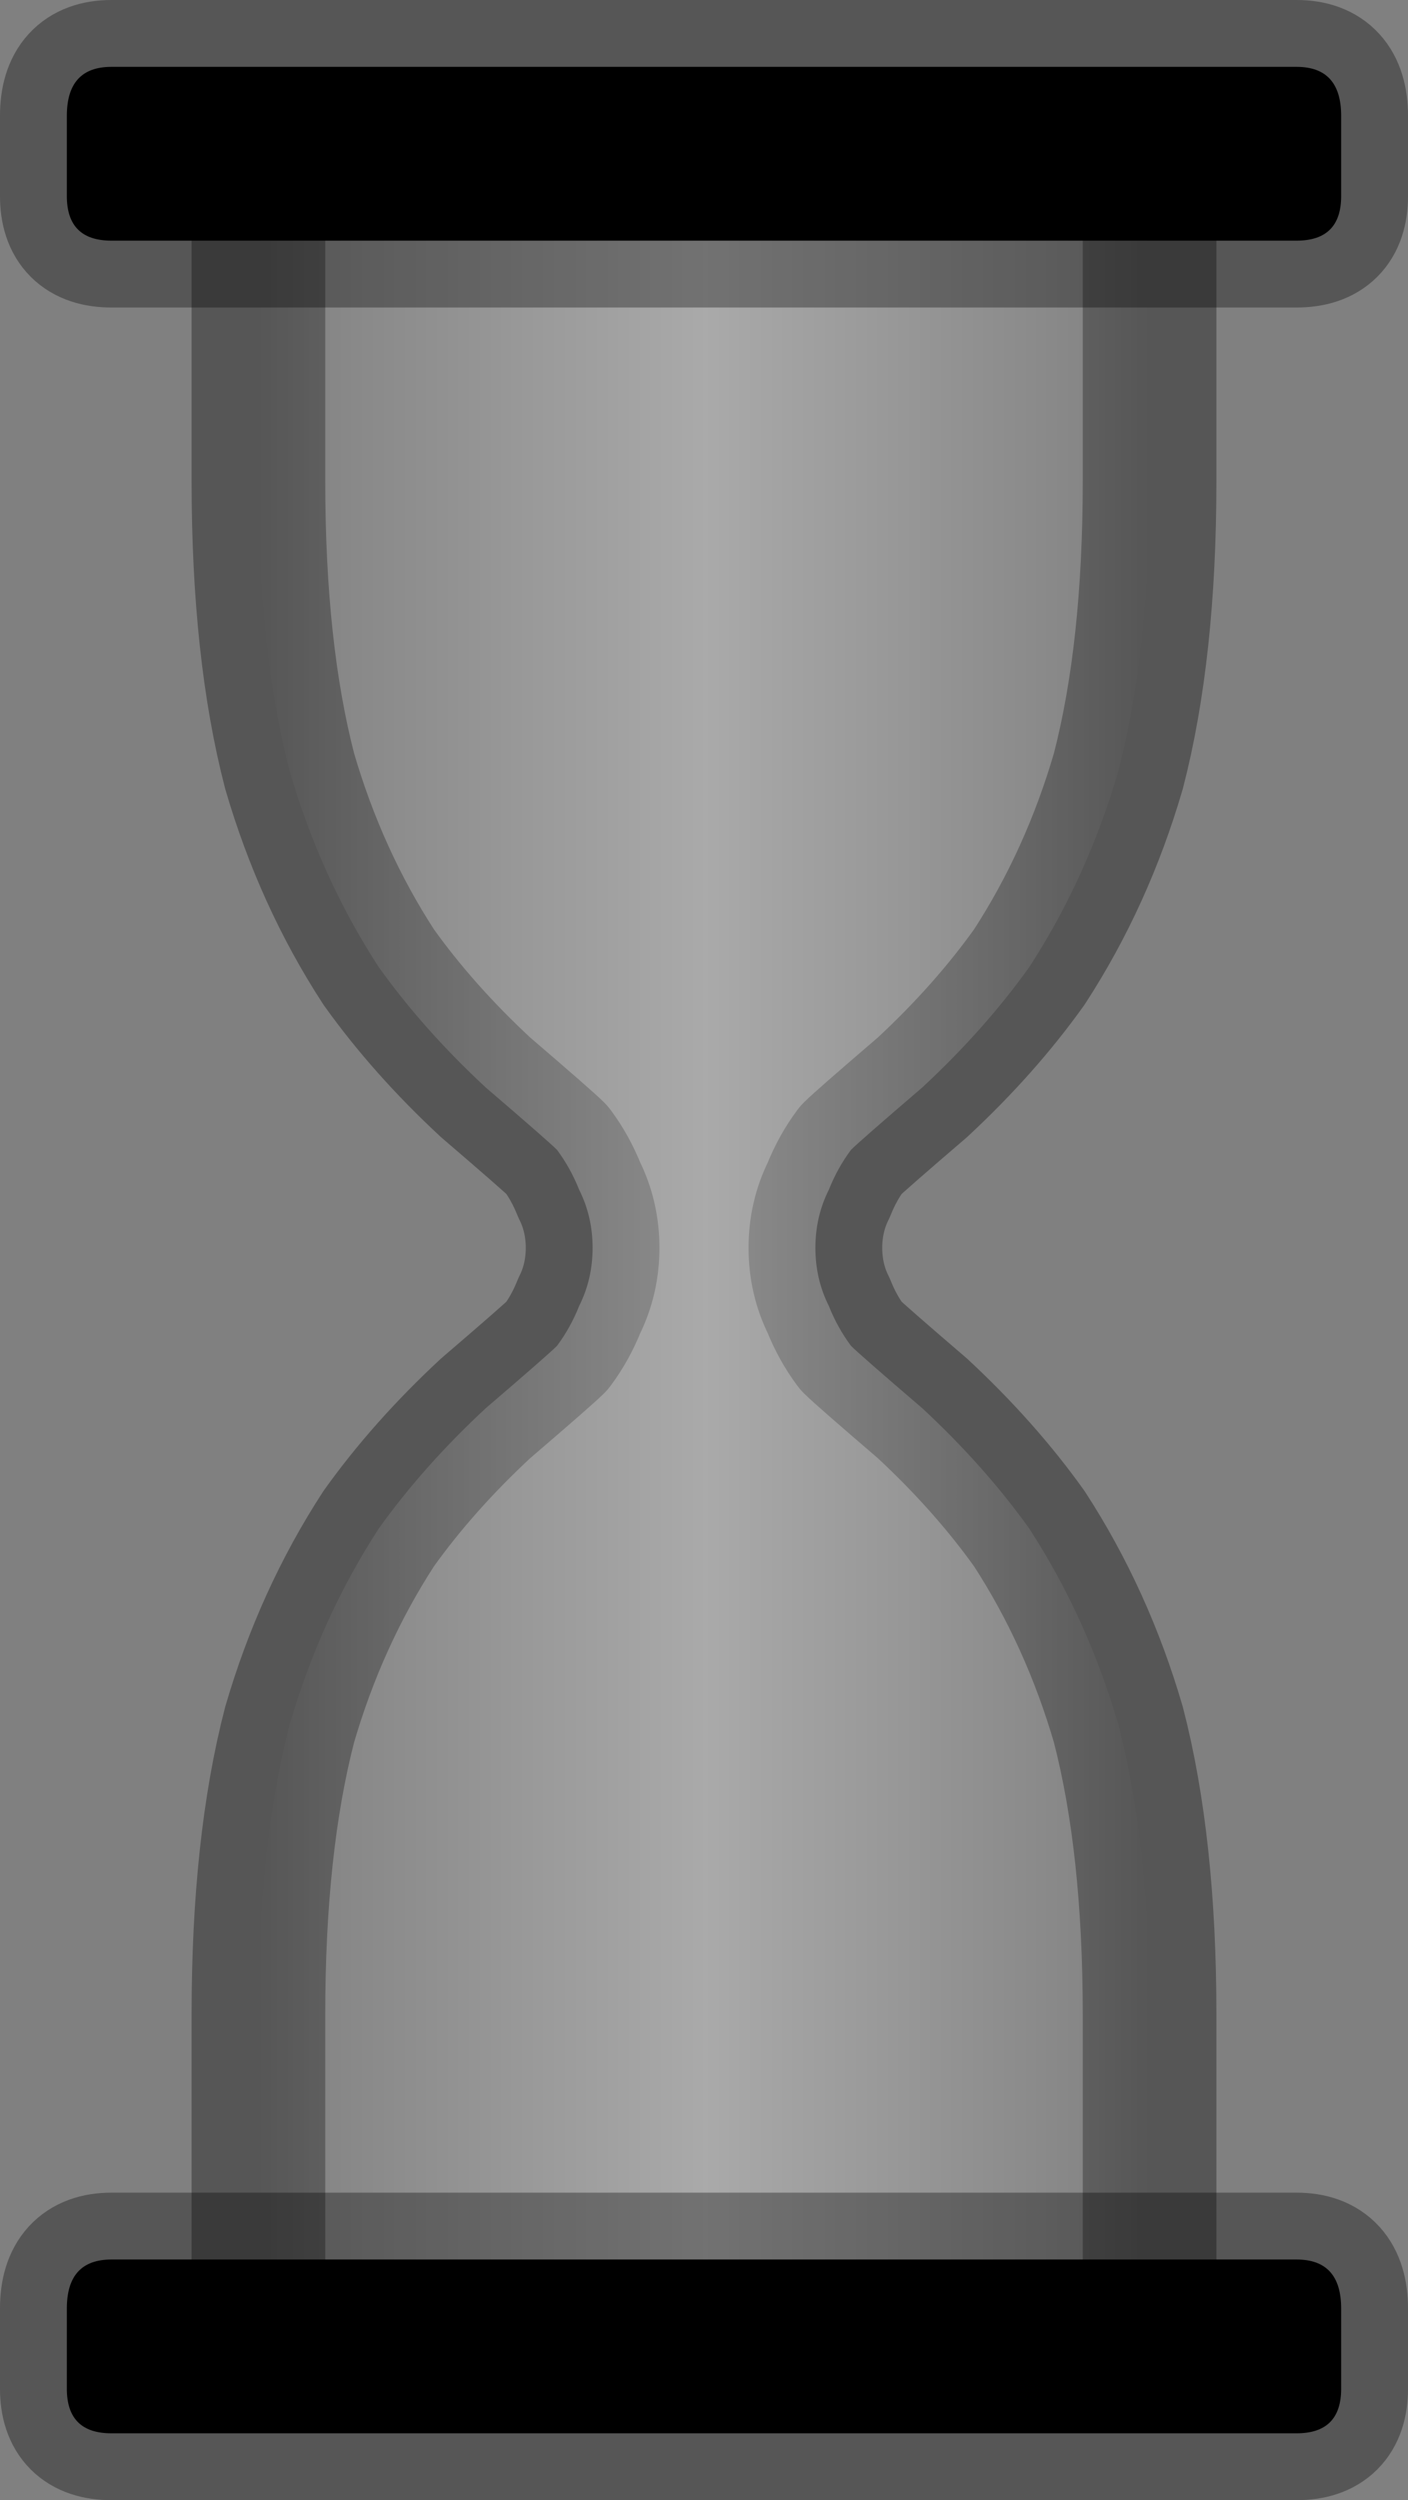 <?xml version="1.0" encoding="UTF-8" standalone="no"?>
<svg
   xmlns:dc="http://purl.org/dc/elements/1.1/"
   xmlns:cc="http://creativecommons.org/ns#"
   xmlns:rdf="http://www.w3.org/1999/02/22-rdf-syntax-ns#"
   xmlns:svg="http://www.w3.org/2000/svg"
   xmlns="http://www.w3.org/2000/svg"
   xmlns:xlink="http://www.w3.org/1999/xlink"
   xmlns:sodipodi="http://sodipodi.sourceforge.net/DTD/sodipodi-0.dtd"
   xmlns:inkscape="http://www.inkscape.org/namespaces/inkscape"
   version="1.1"
   preserveAspectRatio="none"
   x="0px"
   y="0px"
   width="31.6"
   height="56.1"
   viewBox="0 0 31.6 56.1"
   id="svg116"
   sodipodi:docname="hourglass.svg"
   inkscape:version="0.92.3 (2405546, 2018-03-11)">
  <rect x="0" y="0" width="31.6" height="56.1" fill="#808080" stroke="none"/>
  <sodipodi:namedview
     pagecolor="#ffffff"
     bordercolor="#666666"
     borderopacity="1"
     objecttolerance="10"
     gridtolerance="10"
     guidetolerance="10"
     inkscape:pageopacity="0"
     inkscape:pageshadow="2"
     inkscape:window-width="499"
     inkscape:window-height="429"
     id="namedview118"
     showgrid="false"
     fit-margin-top="0"
     fit-margin-left="0"
     fit-margin-right="0"
     fit-margin-bottom="0"
     inkscape:zoom="2.40625"
     inkscape:cx="319.5"
     inkscape:cy="-167.4"
     inkscape:window-x="3045"
     inkscape:window-y="311"
     inkscape:window-maximized="0"
     inkscape:current-layer="svg116" />
  <defs
     id="defs82">
    <linearGradient
       id="Gradient_1"
       gradientUnits="userSpaceOnUse"
       x1="-5"
       y1="0"
       x2="5"
       y2="0"
       spreadMethod="pad">
      <stop
         offset="0%"
         stop-color="#FFFFFF"
         stop-opacity="0"
         id="stop66" />
      <stop
         offset="50.196%"
         stop-color="#FFFFFF"
         stop-opacity="0.329"
         id="stop68" />
      <stop
         offset="100%"
         stop-color="#FFFFFF"
         stop-opacity="0"
         id="stop70" />
    </linearGradient>
    <g
       id="hourglass_gradient_glass_0_Layer0_0_FILL">
      <path
         d="m 5,-8.6 v -3.7 H -5 v 3.7 q 0,1.9 0.35,3.25 0.35,1.2 1,2.2 0.5,0.7 1.2,1.35 0.7,0.6 0.8,0.7 0.15,0.2 0.25,0.45 0.15,0.3 0.15,0.65 0,0.35 -0.15,0.65 -0.1,0.25 -0.25,0.45 -0.1,0.1 -0.8,0.7 -0.7,0.65 -1.2,1.35 -0.65,1 -1,2.2 Q -5,6.7 -5,8.6 v 3.7 H 5 V 8.6 Q 5,6.7 4.65,5.35 4.3,4.15 3.65,3.15 3.15,2.45 2.45,1.8 1.75,1.2 1.65,1.1 1.5,0.9 1.4,0.65 1.25,0.35 1.25,0 q 0,-0.35 0.15,-0.65 0.1,-0.25 0.25,-0.45 0.1,-0.1 0.8,-0.7 0.7,-0.65 1.2,-1.35 0.65,-1 1,-2.2 Q 5,-6.7 5,-8.6 Z"
         id="path73"
         inkscape:connector-curvature="0"
         style="fill:url(#Gradient_1);stroke:none" />
    </g>
    <g
       id="hourglass_base_0_Layer0_0_FILL">
      <path
         d="m 7.15,-11.85 v -0.9 q 0,-0.55 -0.5,-0.55 h -13.3 q -0.5,0 -0.5,0.55 v 0.9 q 0,0.5 0.5,0.5 H -5 6.65 q 0.5,0 0.5,-0.5 z"
         id="path76"
         inkscape:connector-curvature="0"
         style="fill:#000000;stroke:none" />
    </g>
    <path
       id="hourglass_0_Layer3_0_1_STROKES"
       d="M 5,11.75 V 8.6 Q 5,6.7 4.65,5.35 4.3,4.15 3.65,3.15 3.15,2.45 2.45,1.8 1.75,1.2 1.65,1.1 1.5,0.9 1.4,0.65 1.25,0.35 1.25,0 q 0,-0.35 0.15,-0.65 0.1,-0.25 0.25,-0.45 0.1,-0.1 0.8,-0.7 0.7,-0.65 1.2,-1.35 0.65,-1 1,-2.2 Q 5,-6.7 5,-8.6 v -3.05 q -0.021,-0.629 -0.65,-0.65 h -8.7 q -0.629,0.021 -0.65,0.65 v 3.05 q 0,1.9 0.35,3.25 0.35,1.2 1,2.2 0.5,0.7 1.2,1.35 0.7,0.6 0.8,0.7 0.15,0.2 0.25,0.45 0.15,0.3 0.15,0.65 0,0.35 -0.15,0.65 -0.1,0.25 -0.25,0.45 -0.1,0.1 -0.8,0.7 -0.7,0.65 -1.2,1.35 -0.65,1 -1,2.2 Q -5,6.7 -5,8.6 v 3.15 q 0.019,0.532 0.55,0.55 h 8.9 Q 4.981,12.282 5,11.75 V 12.3 H 4.45 M 5,-11.65 V -12.3 H 4.35 m -8.7,0 H -5 v 0.65 M -4.45,12.3 H -5 v -0.55"
       inkscape:connector-curvature="0"
       style="fill:none;stroke:#000000;stroke-width:1.5;stroke-linecap:round;stroke-linejoin:round;stroke-opacity:0.329" />
    <path
       id="hourglass_base_0_Layer0_0_1_STROKES"
       d="m 7.15,-12.75 q 0,-0.55 -0.5,-0.55 h -13.3 q -0.5,0 -0.5,0.55 v 0.9 q 0,0.5 0.5,0.5 H -5 6.65 q 0.5,0 0.5,-0.5 z"
       inkscape:connector-curvature="0"
       style="fill:none;stroke:#000000;stroke-width:1.5;stroke-linecap:round;stroke-linejoin:round;stroke-opacity:0.329" />
    <path
       id="hourglass_0_Layer0_0_1_STROKES"
       d="M 5,11.75 V 8.6 Q 5,6.7 4.65,5.35 4.3,4.15 3.65,3.15 3.15,2.45 2.45,1.8 1.75,1.2 1.65,1.1 1.5,0.9 1.4,0.65 1.25,0.35 1.25,0 q 0,-0.35 0.15,-0.65 0.1,-0.25 0.25,-0.45 0.1,-0.1 0.8,-0.7 0.7,-0.65 1.2,-1.35 0.65,-1 1,-2.2 Q 5,-6.7 5,-8.6 v -3.05 q -0.021,-0.629 -0.65,-0.65 h -8.7 q -0.629,0.021 -0.65,0.65 v 3.05 q 0,1.9 0.35,3.25 0.35,1.2 1,2.2 0.5,0.7 1.2,1.35 0.7,0.6 0.8,0.7 0.15,0.2 0.25,0.45 0.15,0.3 0.15,0.65 0,0.35 -0.15,0.65 -0.1,0.25 -0.25,0.45 -0.1,0.1 -0.8,0.7 -0.7,0.65 -1.2,1.35 -0.65,1 -1,2.2 Q -5,6.7 -5,8.6 v 3.15 q 0.019,0.532 0.55,0.55 h 8.9 Q 4.981,12.282 5,11.75 V 12.3 H 4.45 M 5,-11.65 V -12.3 H 4.35 m -8.7,0 H -5 v 0.65 M -4.45,12.3 H -5 v -0.55"
       inkscape:connector-curvature="0"
       style="fill:none;stroke:#000000;stroke-width:1.5;stroke-linecap:round;stroke-linejoin:round;stroke-opacity:0" />
  </defs>
  <g
     transform="matrix(2,0,0,2,15.8,28)"
     id="g114">
    <g
       id="g86">
      <use
         xlink:href="#hourglass_0_Layer3_0_1_STROKES"
         id="use84"
         x="0"
         y="0"
         width="100%"
         height="100%" />
    </g>
    <g
       id="g92">
      <g
         id="g90">
        <use
           xlink:href="#hourglass_gradient_glass_0_Layer0_0_FILL"
           id="use88"
           x="0"
           y="0"
           width="100%"
           height="100%" />
      </g>
    </g>
    <g
       transform="translate(0,-12.25)"
       id="g100">
      <g
         transform="translate(0,12.3)"
         id="g98">
        <use
           xlink:href="#hourglass_base_0_Layer0_0_FILL"
           id="use94"
           x="0"
           y="0"
           width="100%"
           height="100%" />
        <use
           xlink:href="#hourglass_base_0_Layer0_0_1_STROKES"
           id="use96"
           x="0"
           y="0"
           width="100%"
           height="100%" />
      </g>
    </g>
    <g
       transform="translate(0,12.35)"
       id="g108">
      <g
         transform="translate(0,12.3)"
         id="g106">
        <use
           xlink:href="#hourglass_base_0_Layer0_0_FILL"
           id="use102"
           x="0"
           y="0"
           width="100%"
           height="100%" />
        <use
           xlink:href="#hourglass_base_0_Layer0_0_1_STROKES"
           id="use104"
           x="0"
           y="0"
           width="100%"
           height="100%" />
      </g>
    </g>
    <g
       id="g112">
      <use
         xlink:href="#hourglass_0_Layer0_0_1_STROKES"
         id="use110"
         x="0"
         y="0"
         width="100%"
         height="100%" />
    </g>
  </g>
</svg>
